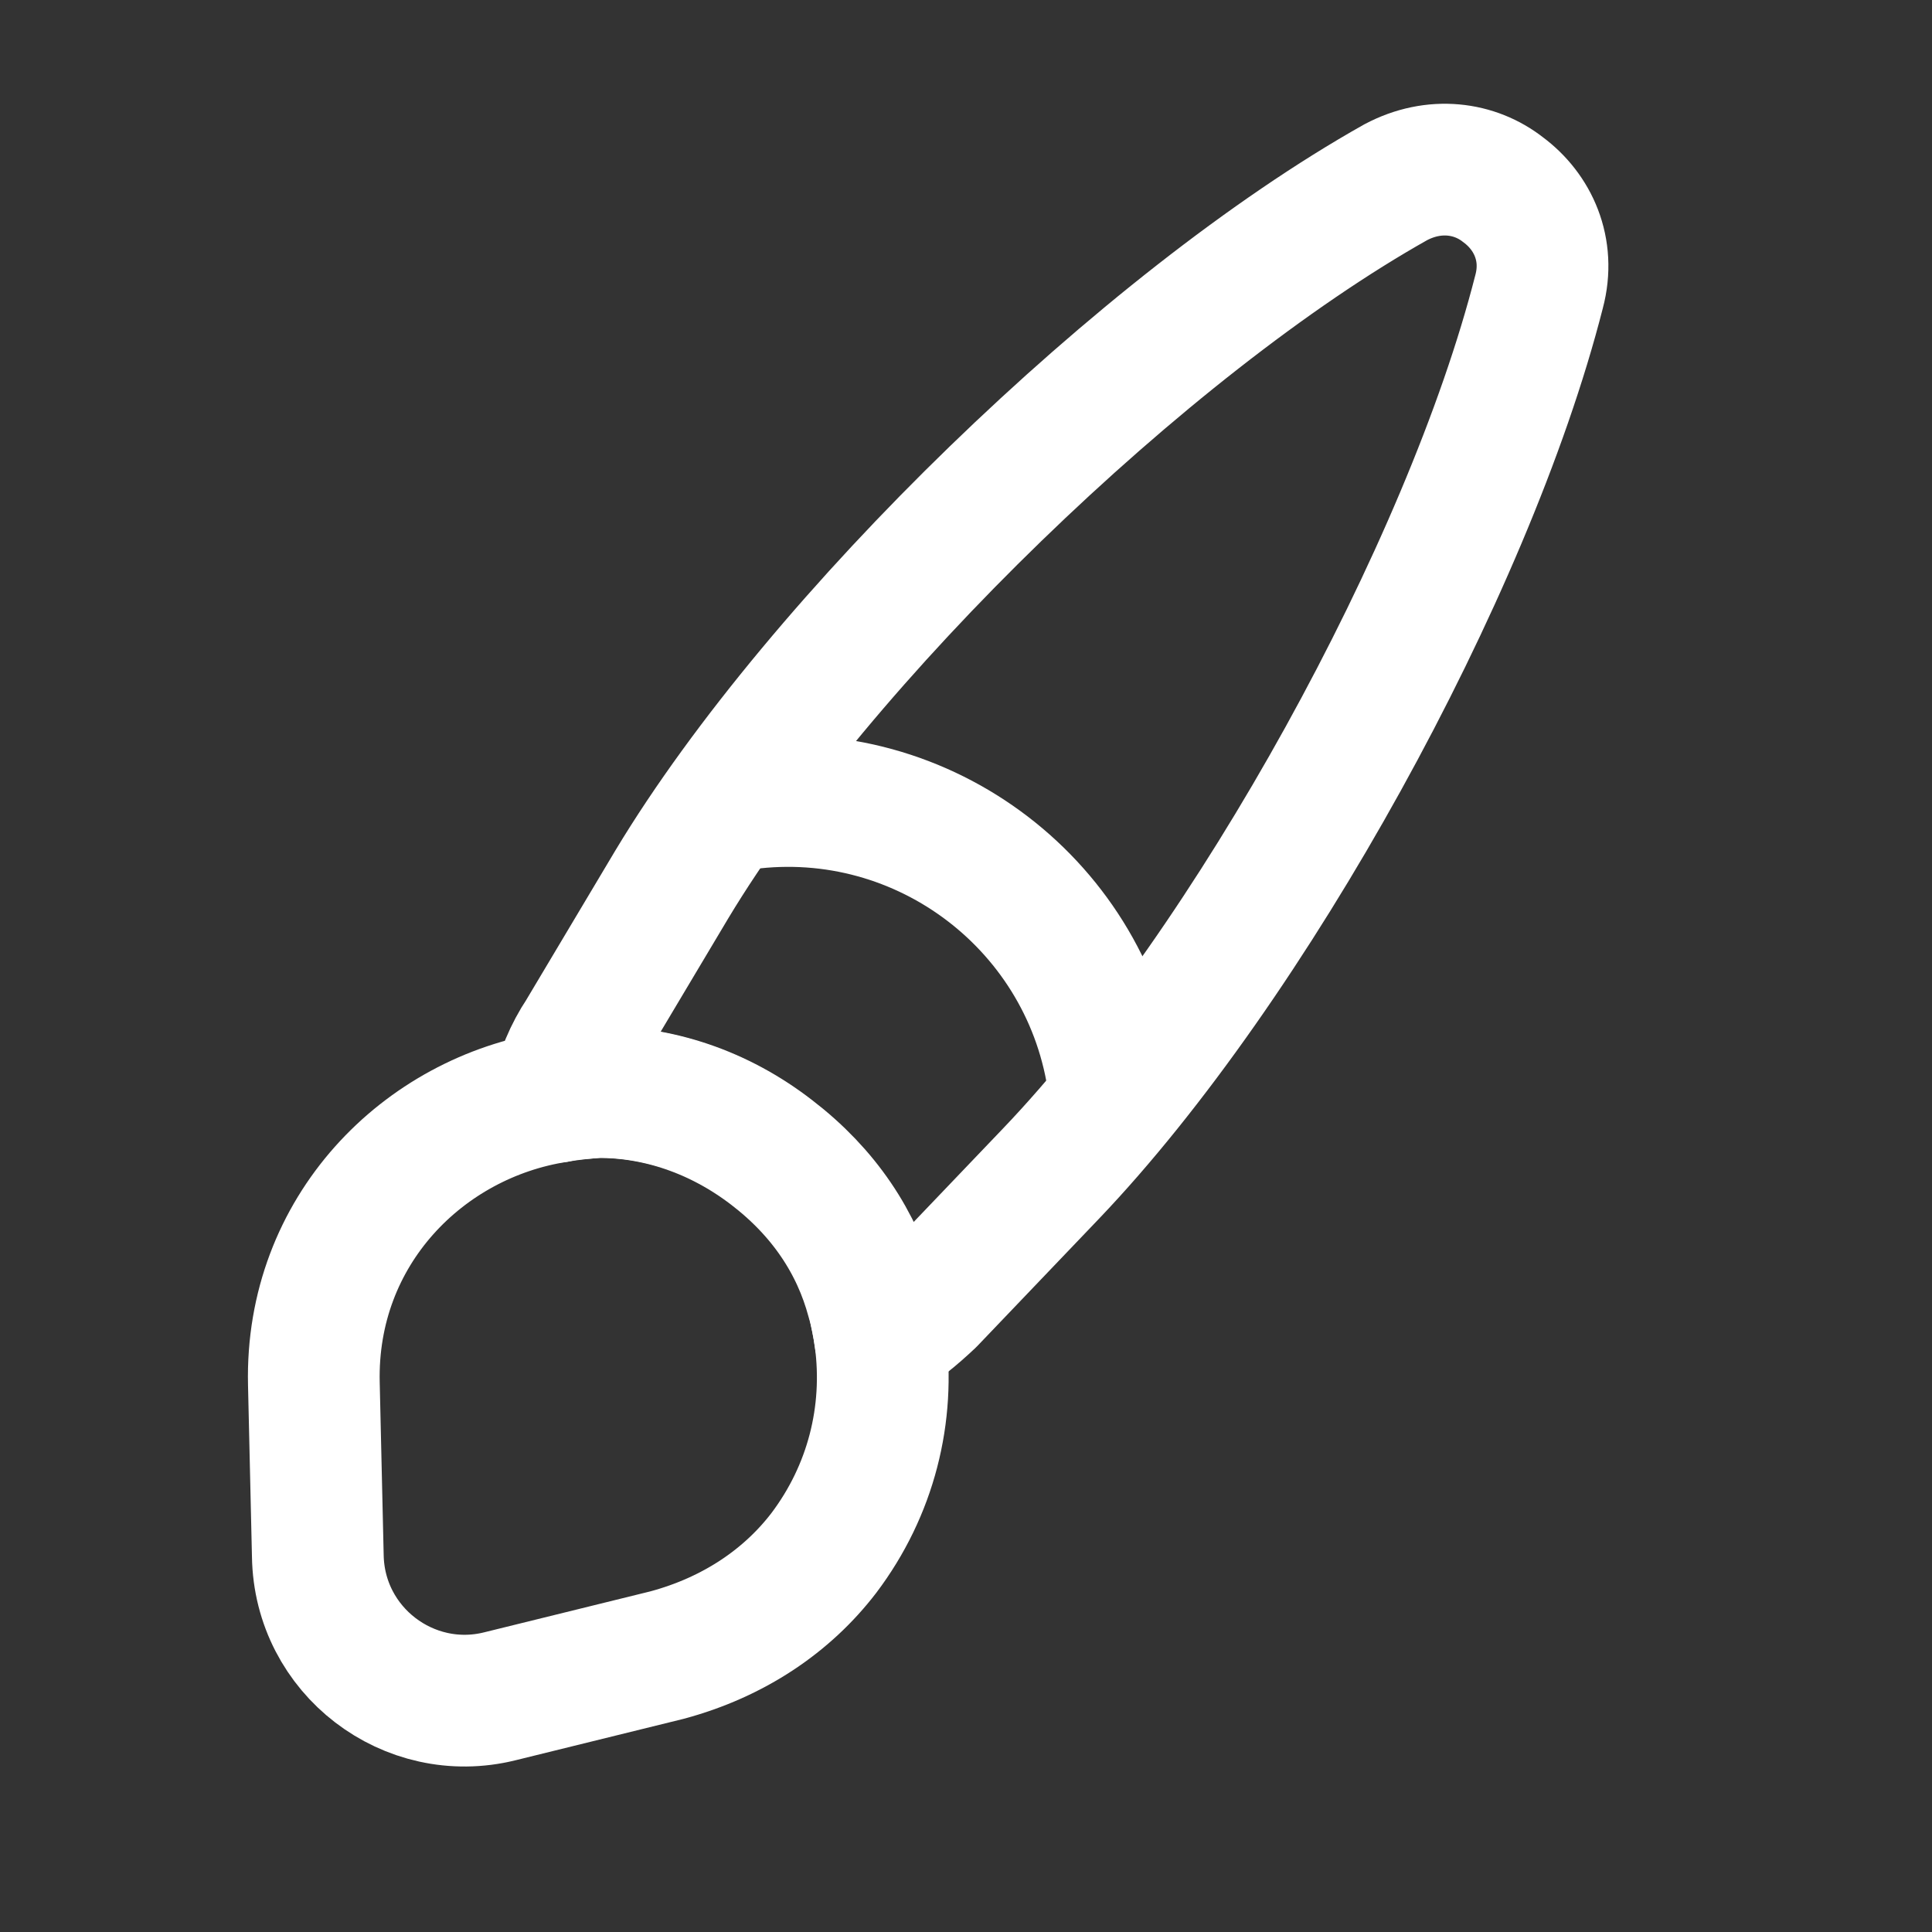 <svg width="22" height="22" viewBox="0 0 22 22" fill="none" xmlns="http://www.w3.org/2000/svg">
<rect x="0" y="0" width="22" height="22" fill="#333333" stroke="none"/>
<path d="M17.526 3.32C16.718 6.494 14.233 10.993 11.969 13.363L10.588 14.808C10.41 14.975 10.23 15.127 10.022 15.242C10.004 15.101 9.975 14.945 9.931 14.799C9.758 14.152 9.378 13.579 8.782 13.123C8.178 12.66 7.485 12.433 6.806 12.435C6.648 12.448 6.489 12.453 6.334 12.49C6.388 12.235 6.491 11.99 6.631 11.78L7.65 10.071C9.338 7.267 13.046 3.676 15.892 2.076C16.332 1.842 16.796 1.908 17.117 2.161C17.454 2.411 17.654 2.84 17.526 3.32Z" stroke="white" stroke-width="1.5" stroke-linecap="round" stroke-linejoin="round"/>
<path d="M10.023 15.242C10.137 16.106 9.917 16.974 9.381 17.684C8.966 18.226 8.358 18.642 7.595 18.847L5.692 19.316C4.656 19.573 3.635 18.799 3.619 17.715L3.574 15.756C3.534 14.012 4.824 12.723 6.343 12.489C6.499 12.46 6.664 12.446 6.815 12.434C7.493 12.432 8.185 12.652 8.791 13.122C9.386 13.578 9.766 14.15 9.94 14.798C9.967 14.946 10.003 15.093 10.023 15.242Z" stroke="white" stroke-width="1.5" stroke-linecap="round" stroke-linejoin="round"/>
<path d="M12.684 12.373C12.412 10.325 10.527 8.882 8.479 9.154" stroke="white" stroke-width="1.5" stroke-linecap="round" stroke-linejoin="round"/>
</svg>

